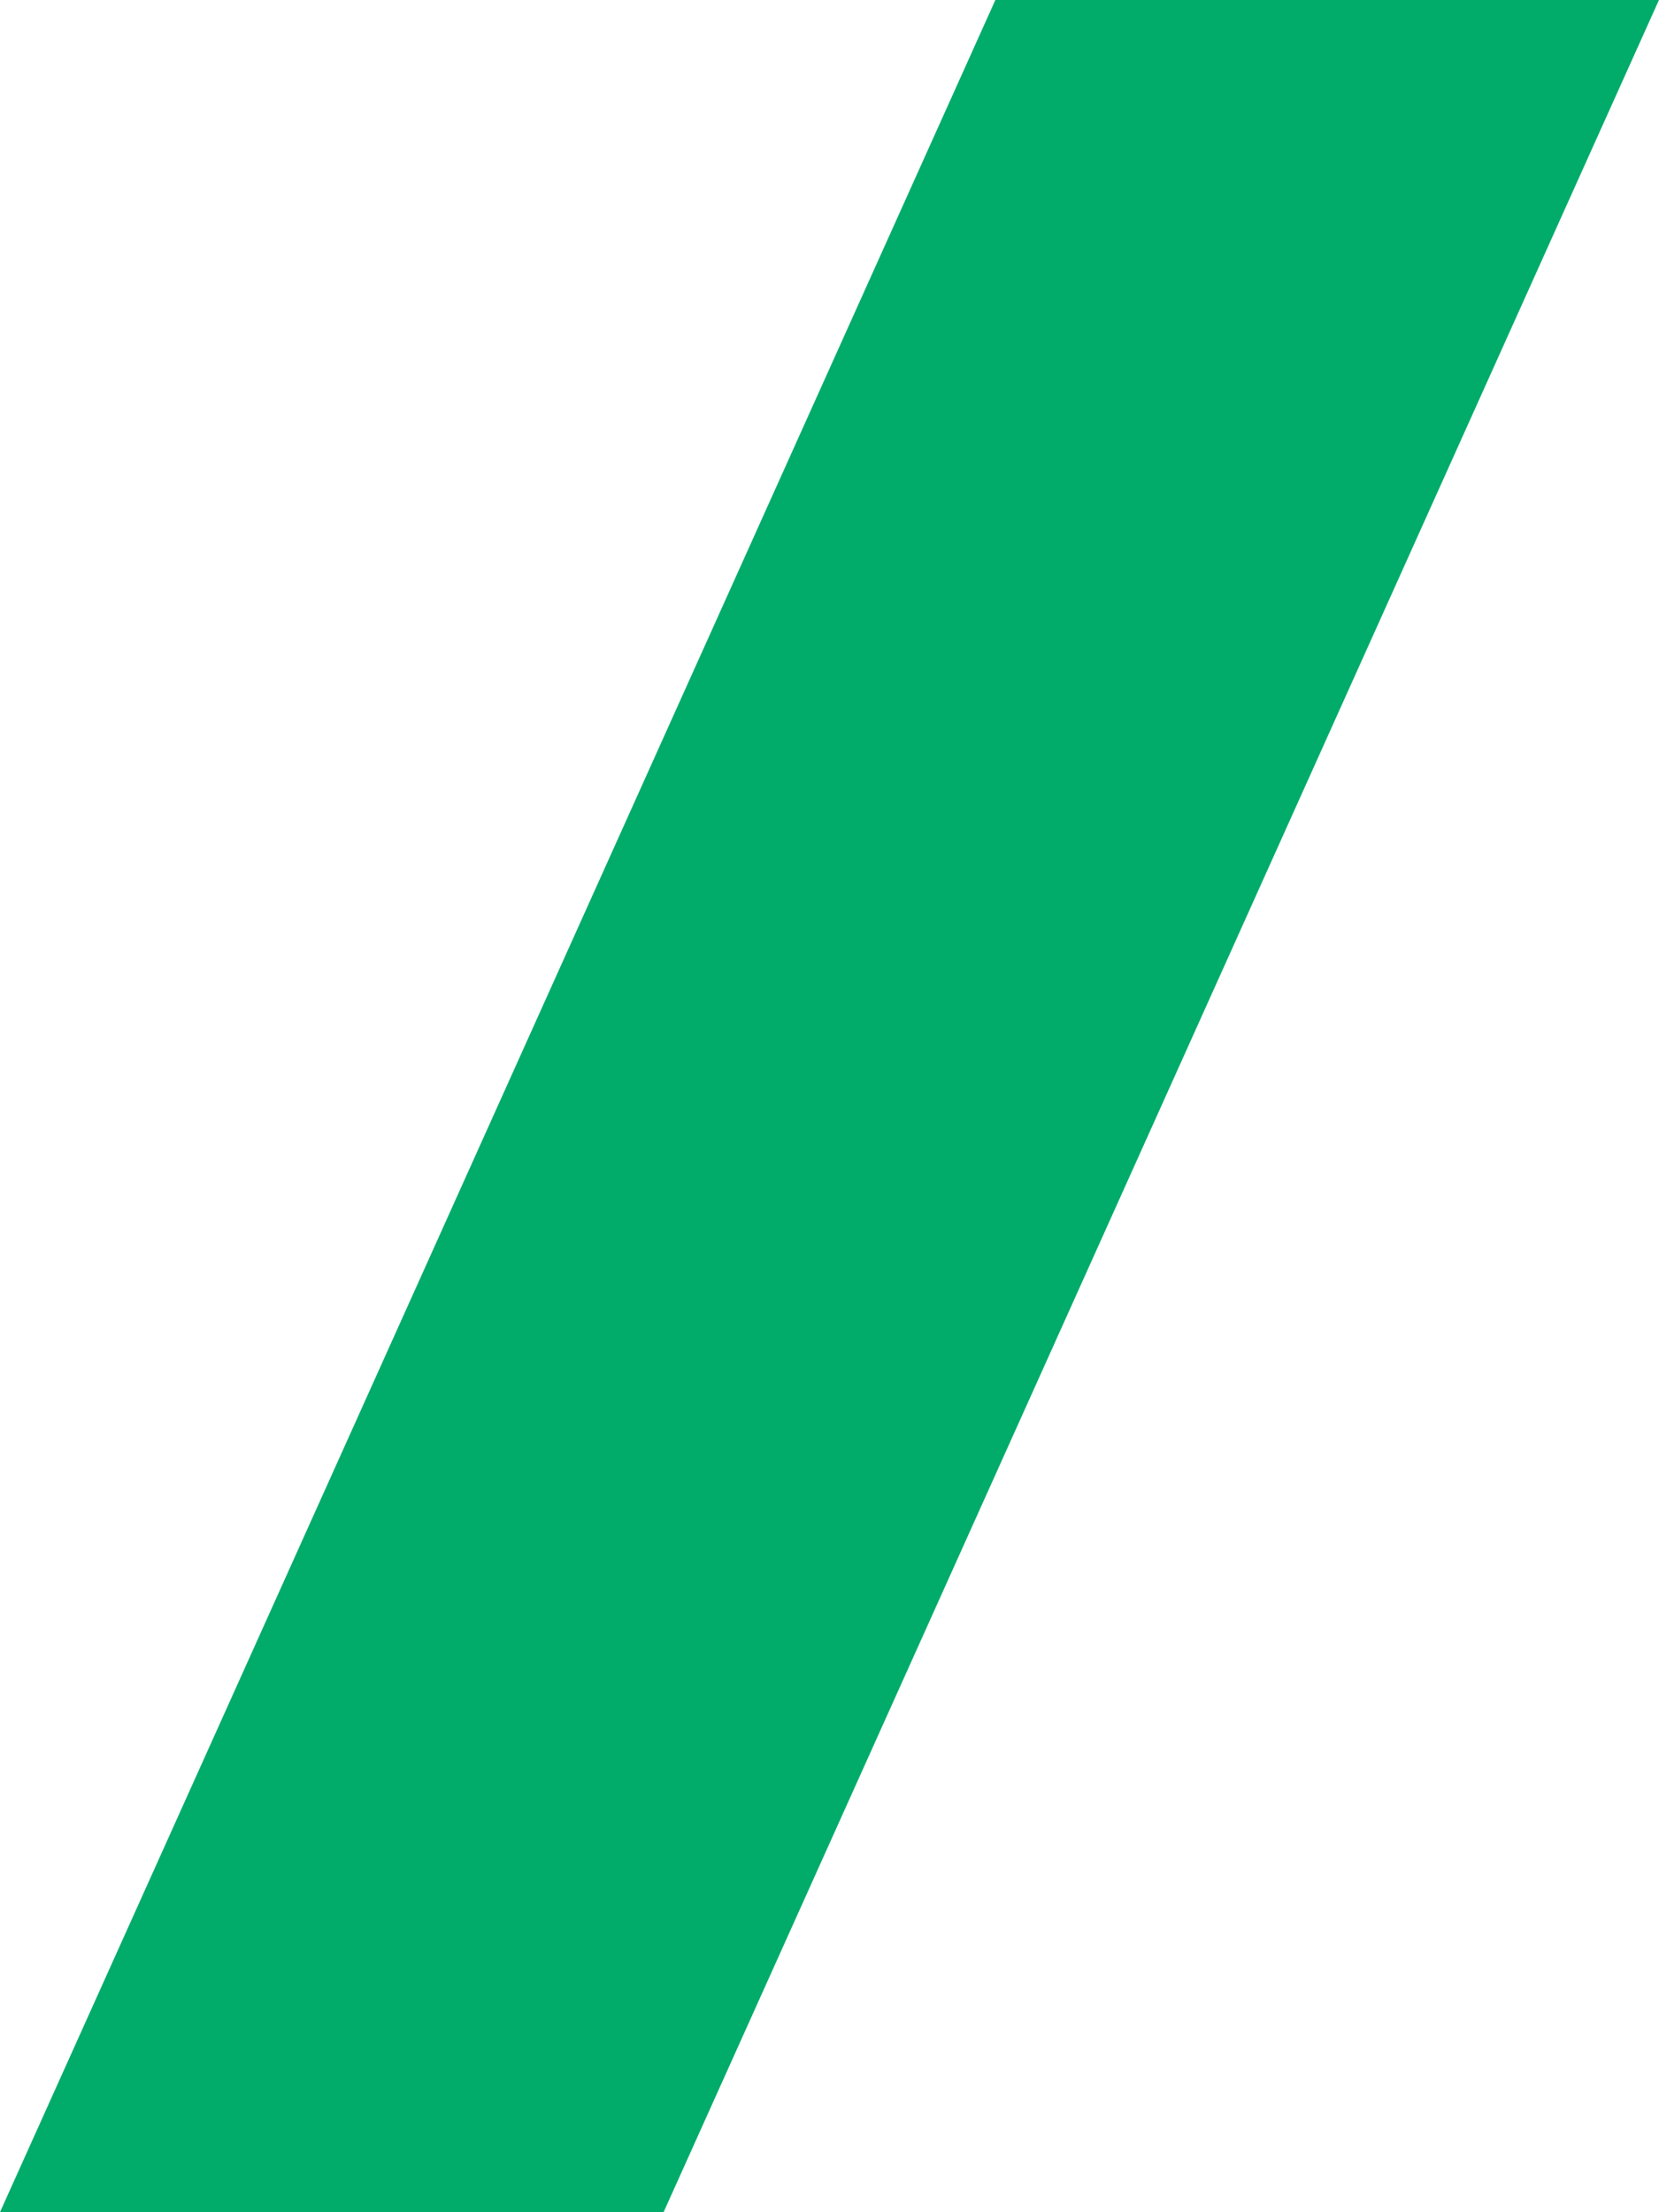 <svg xmlns="http://www.w3.org/2000/svg" xmlns:xlink="http://www.w3.org/1999/xlink" width="21" height="28" viewBox="0 0 21 28"><defs><path id="48lia" d="M405.6 220.999h8.4l-12.6 28H393z"/></defs><g><g transform="translate(-393 -221)"><use fill="#01ac6a" xlink:href="#48lia"/></g></g></svg>